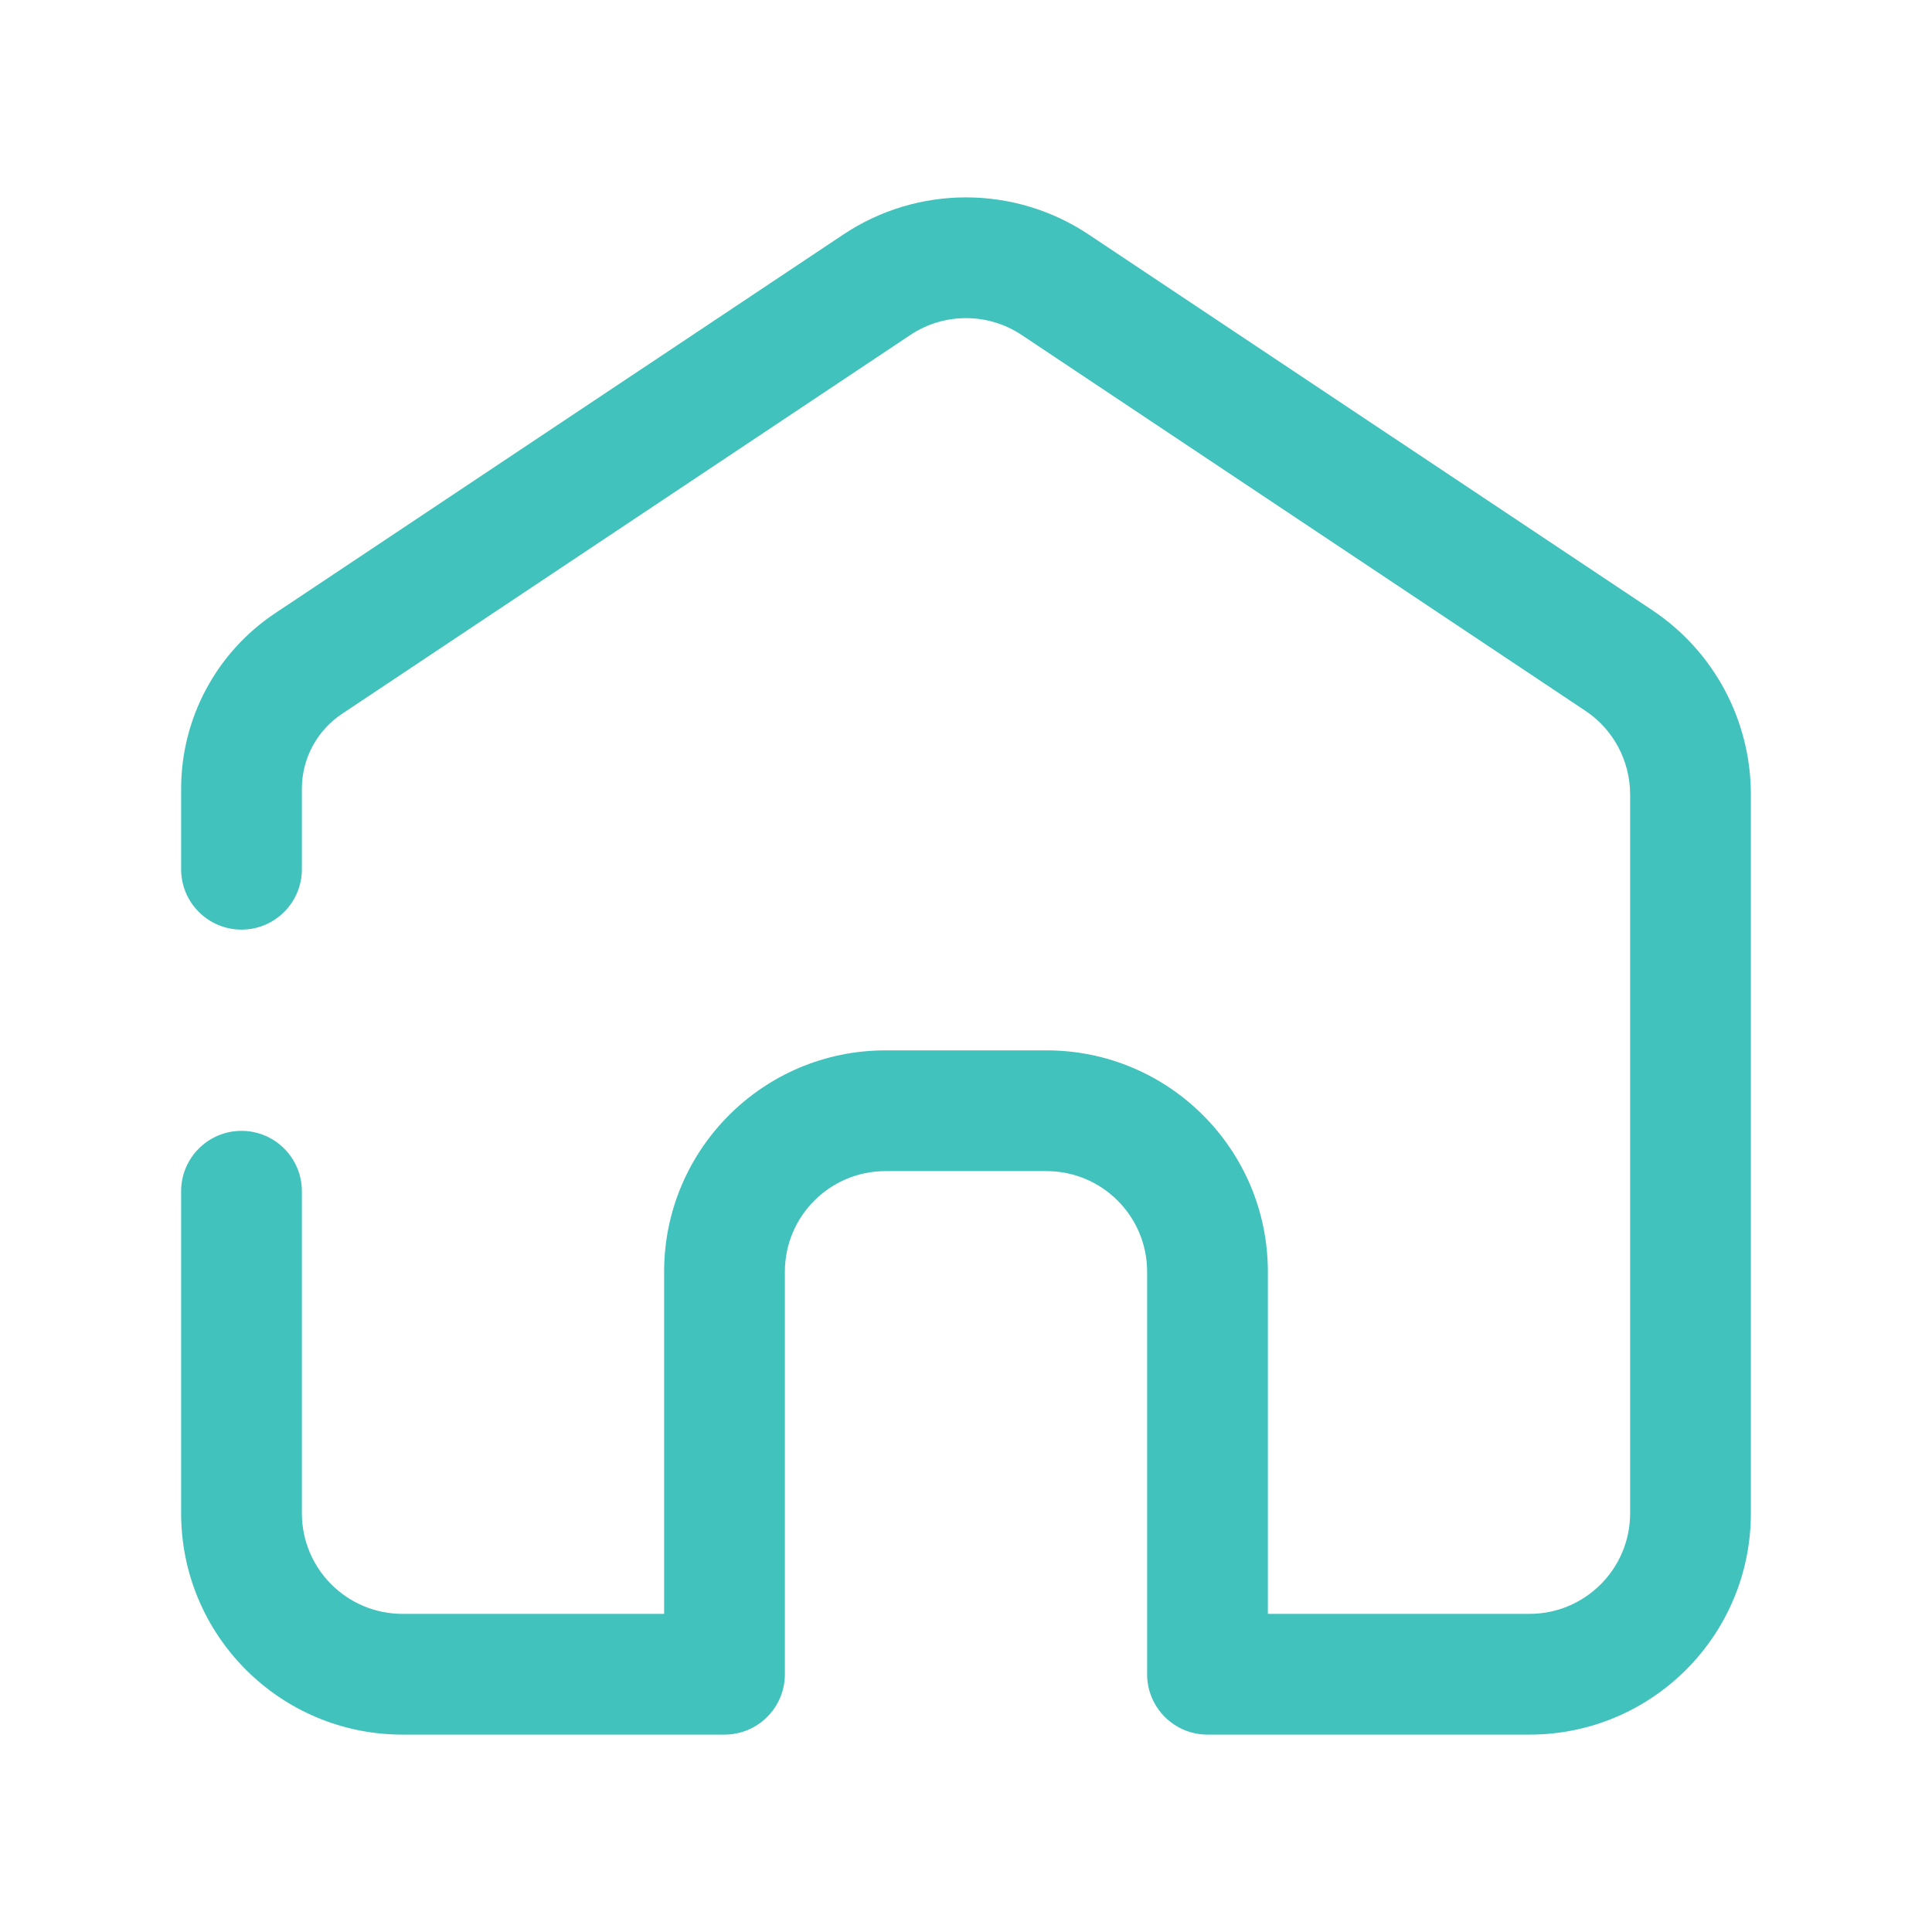 <svg id="vector" xmlns="http://www.w3.org/2000/svg" width="24" height="24" viewBox="0 0 24 24">
    <path fill="#41c2bd" d="M11.307,4.162C11.726,3.882 12.274,3.882 12.693,4.162L19.693,8.829C20.041,9.06 20.25,9.451 20.25,9.869V18.798C20.25,19.489 19.69,20.048 19,20.048H15.75V15.798C15.75,14.28 14.519,13.048 13,13.048H11C9.481,13.048 8.25,14.28 8.25,15.798V20.048H5C4.31,20.048 3.75,19.489 3.75,18.798V14.798C3.75,14.384 3.414,14.048 3,14.048C2.586,14.048 2.25,14.384 2.25,14.798V18.798C2.25,20.317 3.481,21.548 5,21.548H9C9.414,21.548 9.75,21.212 9.75,20.798V15.798C9.75,15.108 10.31,14.548 11,14.548H13C13.69,14.548 14.25,15.108 14.25,15.798V20.798C14.25,21.212 14.586,21.548 15,21.548H19C20.519,21.548 21.75,20.317 21.75,18.798V9.869C21.75,8.949 21.291,8.09 20.525,7.58L13.525,2.914C12.602,2.298 11.398,2.298 10.475,2.914L3.416,7.619C2.688,8.105 2.25,8.923 2.25,9.798V10.798C2.25,11.212 2.586,11.548 3,11.548C3.414,11.548 3.75,11.212 3.75,10.798V9.798C3.75,9.424 3.937,9.075 4.248,8.868L11.307,4.162Z" fill-rule="1" id="path_0"/>
</svg>